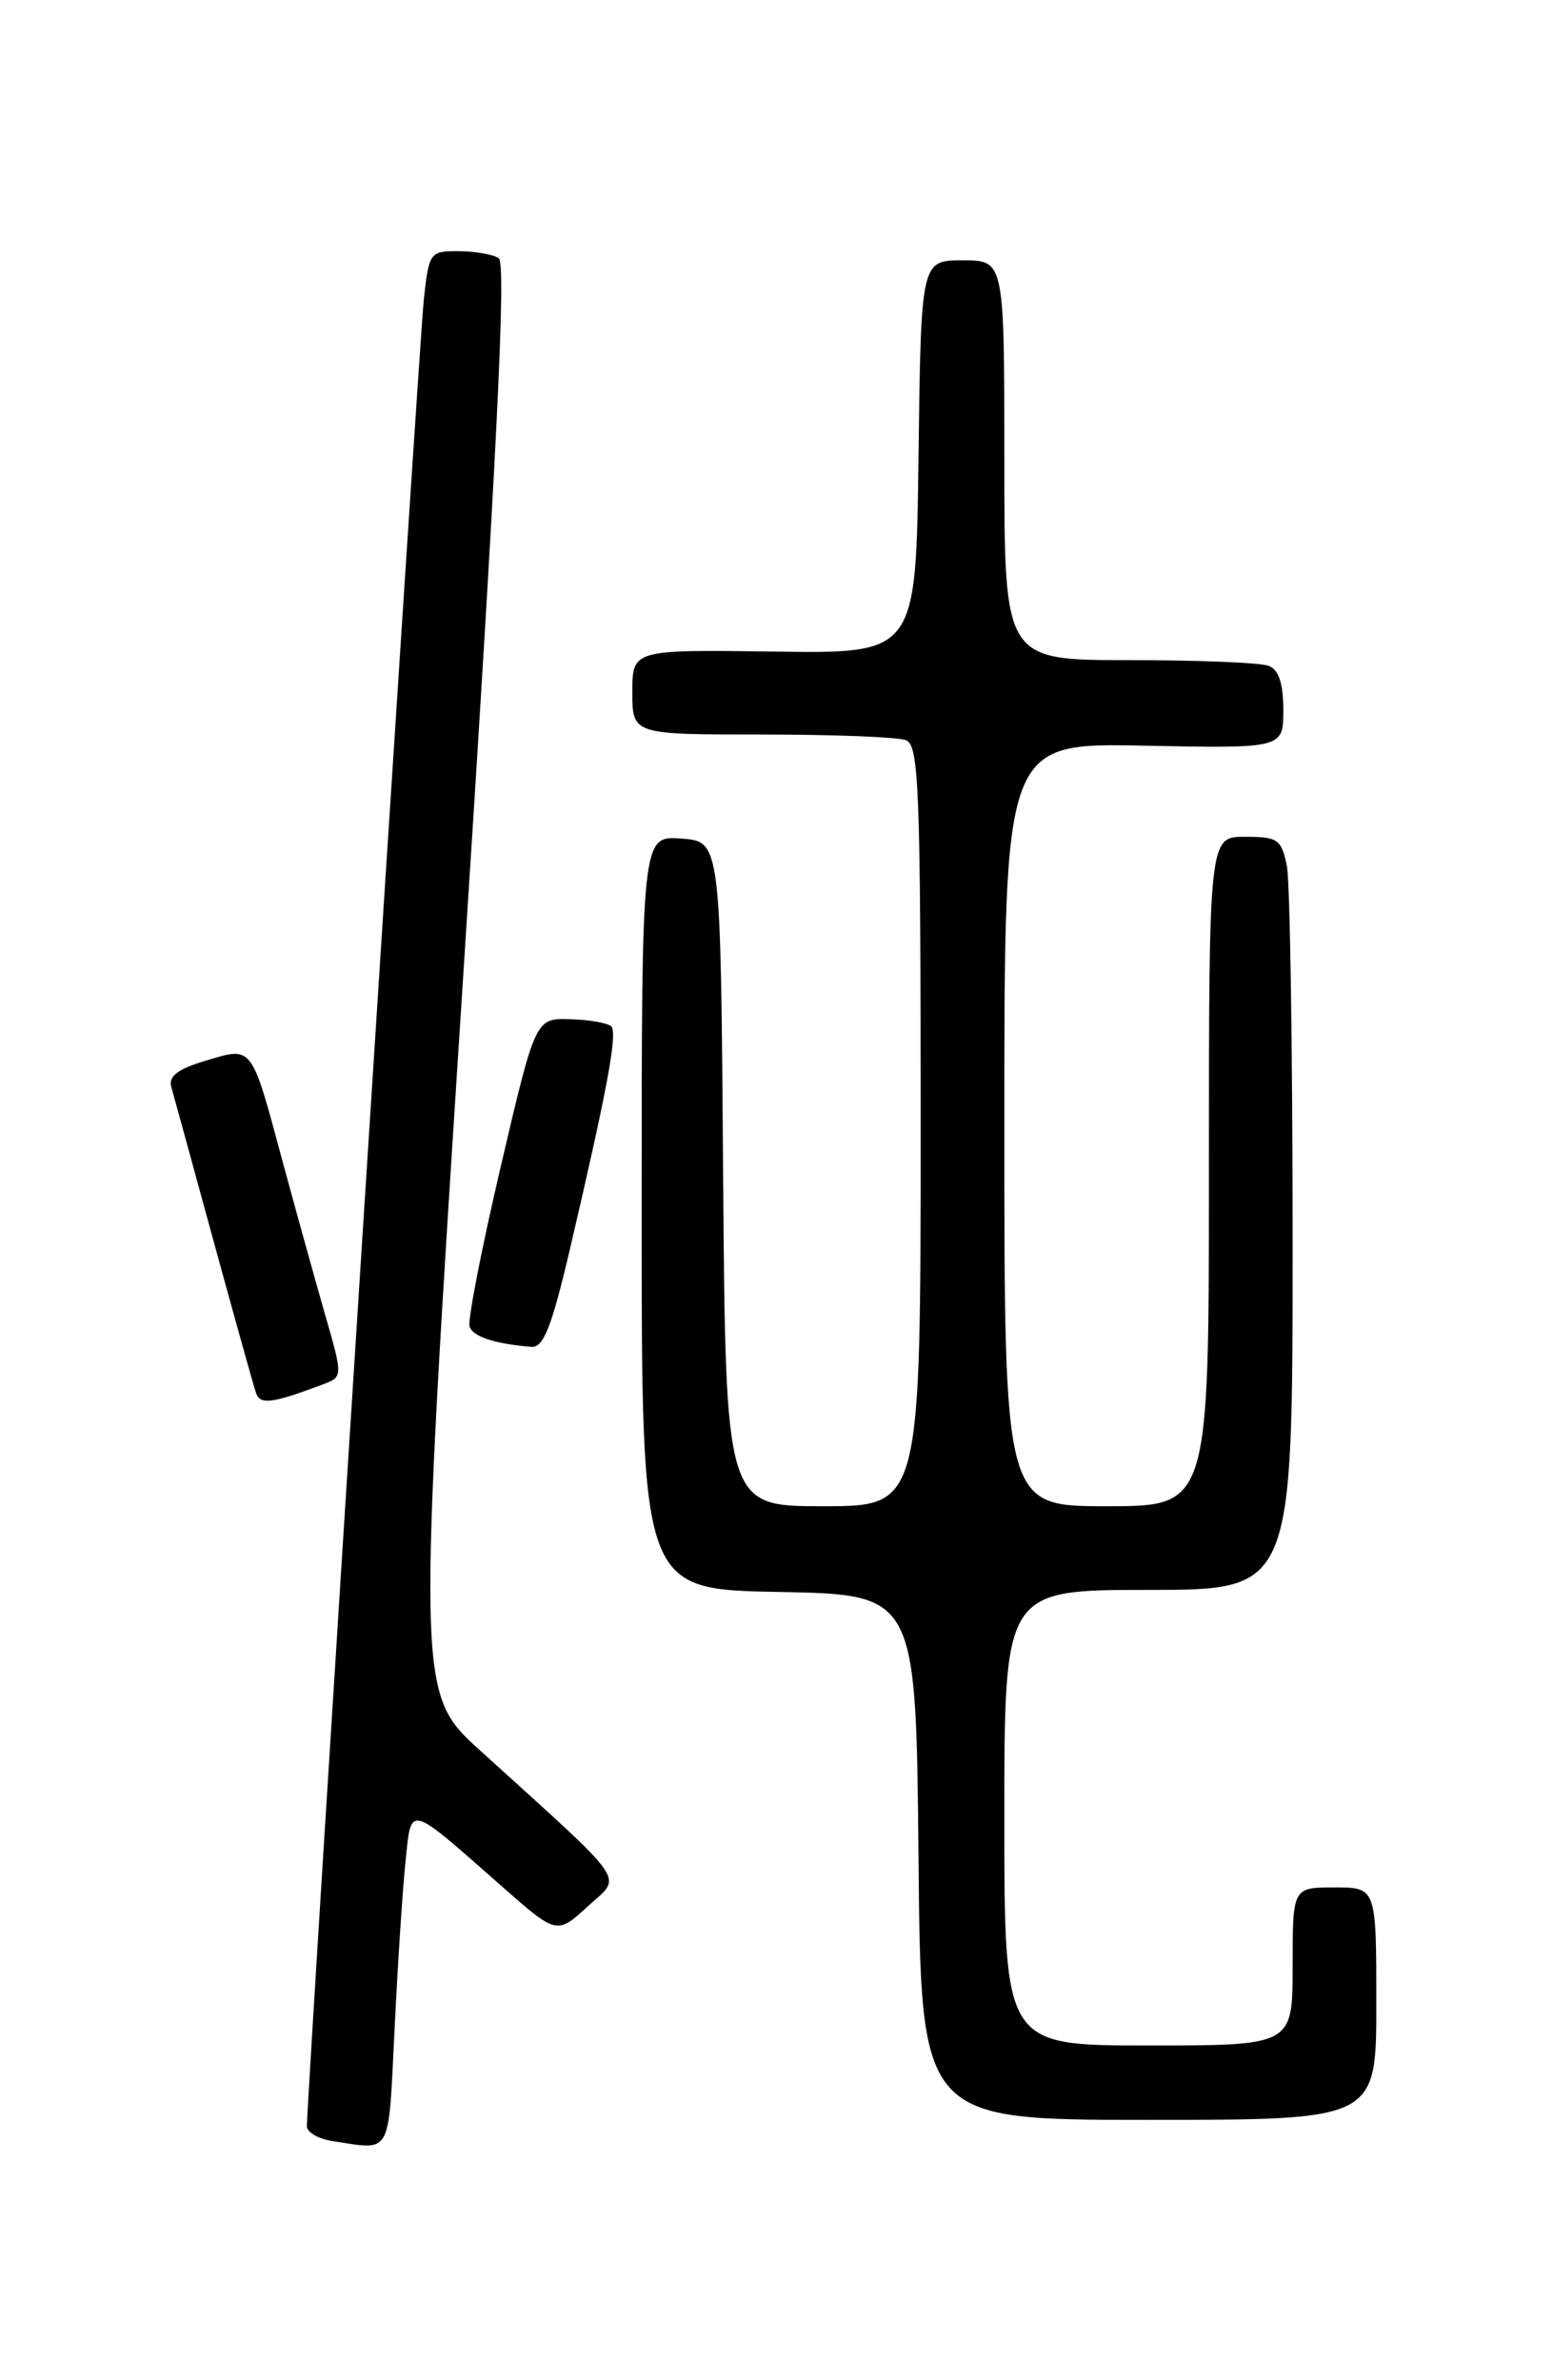 <?xml version="1.0" encoding="UTF-8" standalone="no"?>
<!DOCTYPE svg PUBLIC "-//W3C//DTD SVG 1.1//EN" "http://www.w3.org/Graphics/SVG/1.1/DTD/svg11.dtd" >
<svg xmlns="http://www.w3.org/2000/svg" xmlns:xlink="http://www.w3.org/1999/xlink" version="1.1" viewBox="0 0 167 256">
 <g >
 <path fill="currentColor"
d=" M 42.43 218.25 C 42.77 211.24 43.30 203.11 43.61 200.18 C 44.25 194.03 43.78 193.92 53.86 202.79 C 59.87 208.09 59.87 208.09 63.19 205.05 C 66.93 201.62 67.92 203.06 51.66 188.30 C 44.83 182.11 44.83 182.11 49.79 105.30 C 53.43 49.00 54.46 28.30 53.63 27.77 C 53.01 27.36 51.07 27.02 49.32 27.02 C 46.22 27.00 46.13 27.13 45.57 32.25 C 45.08 36.79 33.00 225.51 33.00 228.69 C 33.00 229.34 34.24 230.05 35.75 230.28 C 42.21 231.26 41.74 232.09 42.43 218.25 Z  M 148.00 215.50 C 148.00 203.00 148.00 203.00 143.50 203.00 C 139.00 203.00 139.00 203.00 139.00 211.50 C 139.00 220.00 139.00 220.00 123.50 220.00 C 108.00 220.00 108.00 220.00 108.00 195.50 C 108.00 171.00 108.00 171.00 123.50 171.00 C 139.00 171.00 139.00 171.00 139.00 133.62 C 139.00 113.07 138.72 94.84 138.38 93.13 C 137.80 90.27 137.41 90.00 133.88 90.00 C 130.00 90.00 130.00 90.00 130.00 126.00 C 130.00 162.00 130.00 162.00 119.00 162.00 C 108.00 162.00 108.00 162.00 108.00 120.95 C 108.00 79.90 108.00 79.90 123.00 80.20 C 138.00 80.50 138.00 80.50 138.00 76.36 C 138.00 73.50 137.51 72.03 136.42 71.61 C 135.55 71.27 128.80 71.00 121.42 71.00 C 108.00 71.00 108.00 71.00 108.00 49.50 C 108.00 28.00 108.00 28.00 103.52 28.00 C 99.04 28.00 99.04 28.00 98.77 49.15 C 98.50 70.30 98.50 70.30 83.25 70.08 C 68.00 69.87 68.00 69.87 68.00 74.44 C 68.00 79.00 68.00 79.00 81.92 79.00 C 89.57 79.00 96.55 79.27 97.42 79.61 C 98.82 80.15 99.00 84.74 99.00 121.11 C 99.00 162.00 99.00 162.00 88.51 162.00 C 78.03 162.00 78.03 162.00 77.76 126.25 C 77.50 90.50 77.50 90.50 73.25 90.19 C 69.00 89.89 69.00 89.89 69.00 130.42 C 69.00 170.95 69.00 170.95 83.75 171.22 C 98.50 171.50 98.50 171.50 98.77 199.75 C 99.03 228.00 99.03 228.00 123.52 228.00 C 148.00 228.00 148.00 228.00 148.00 215.50 Z  M 34.69 148.91 C 36.89 148.09 36.89 148.09 34.93 141.30 C 33.86 137.56 31.81 130.18 30.38 124.89 C 26.98 112.26 27.20 112.56 22.12 114.08 C 19.11 114.98 18.09 115.76 18.42 116.91 C 18.67 117.79 20.72 125.25 22.97 133.50 C 25.23 141.75 27.28 149.09 27.53 149.82 C 27.98 151.12 29.22 150.96 34.69 148.91 Z  M 61.31 134.25 C 65.33 117.04 66.43 111.10 65.73 110.39 C 65.36 110.03 63.38 109.68 61.32 109.62 C 57.58 109.50 57.58 109.50 53.84 125.50 C 51.78 134.30 50.28 142.03 50.49 142.67 C 50.85 143.76 53.20 144.54 57.15 144.86 C 58.44 144.97 59.33 142.71 61.31 134.25 Z "/>
</g>
</svg>